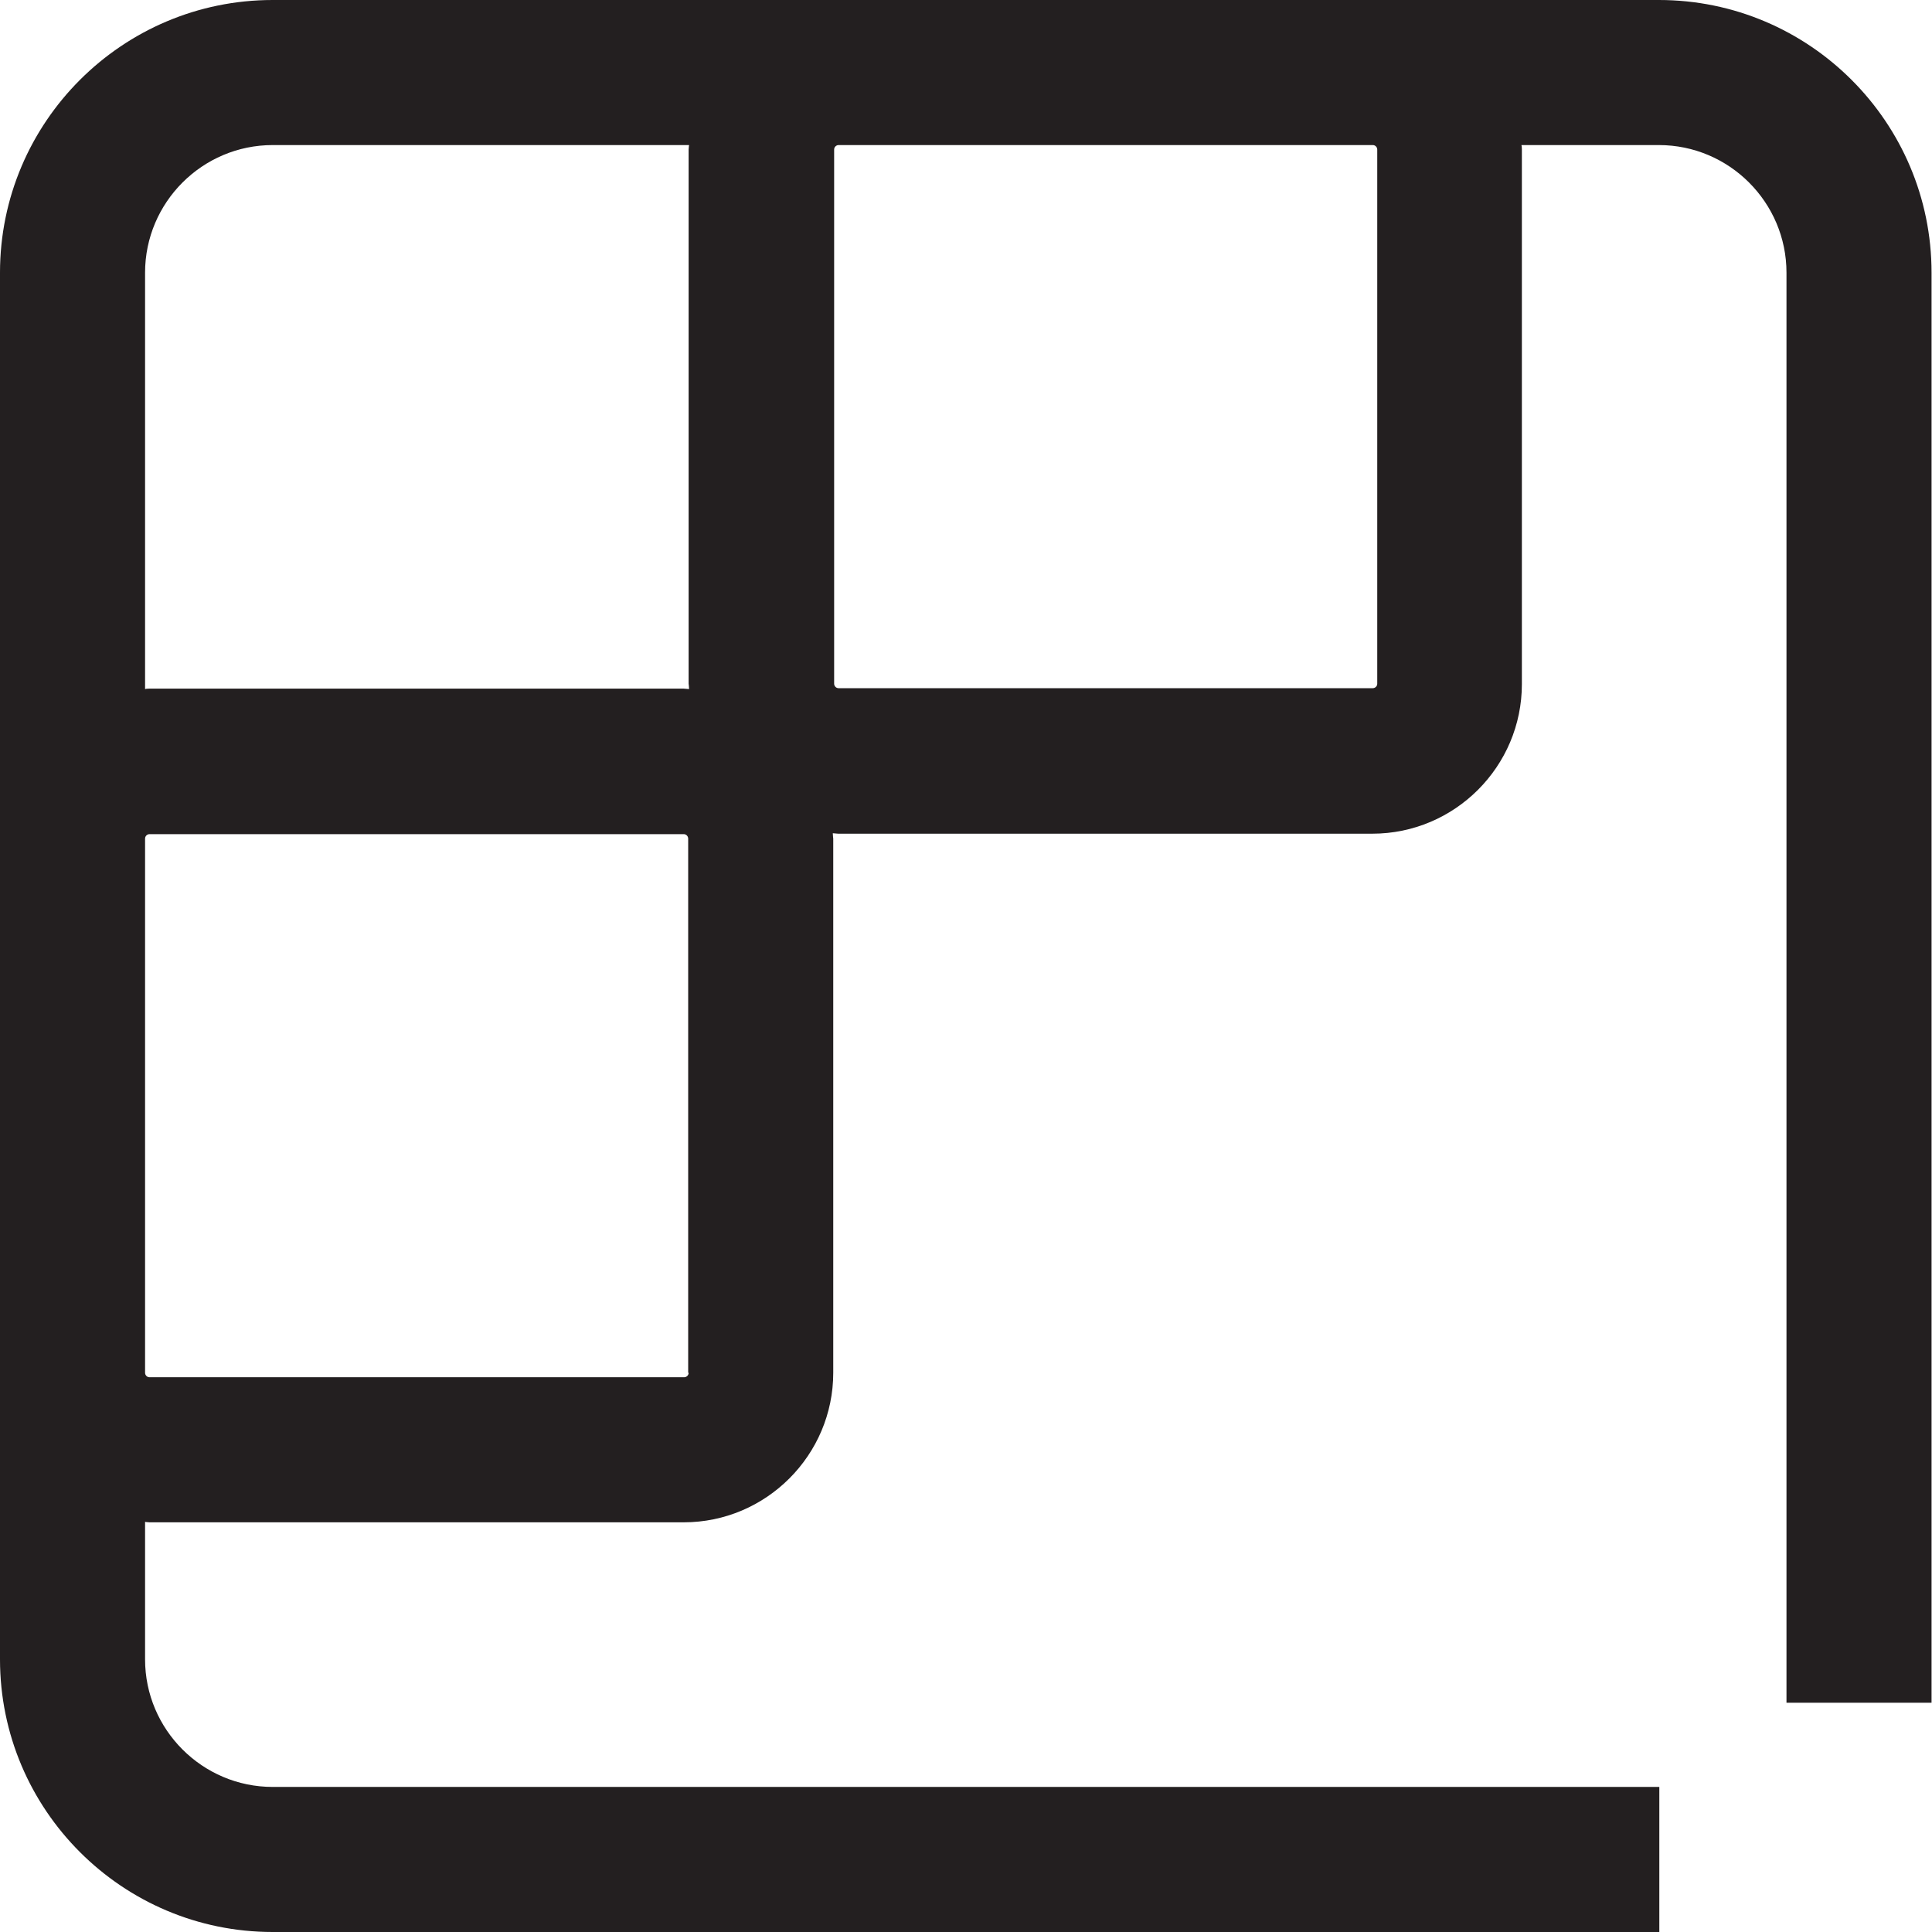 <?xml version="1.0" encoding="UTF-8"?><svg id="Layer_2" xmlns="http://www.w3.org/2000/svg" viewBox="0 0 43.15 43.15"><defs><style>.cls-1{fill:#231f20;}</style></defs><g id="Layer_1-2"><path class="cls-1" d="m37.06,0H6.09C2.73,0,0,2.73,0,6.09v30.97c0,3.36,2.73,6.09,6.09,6.09h30.97v-3.24H6.09c-1.57,0-2.85-1.28-2.85-2.85v-3.07s.07.01.1.01h11.93c1.84,0,3.34-1.5,3.34-3.34v-11.93s-.01-.08-.01-.12c.04,0,.08.01.12.01h11.93c1.84,0,3.34-1.5,3.34-3.34V3.34s0-.07-.01-.1h3.07c1.57,0,2.85,1.28,2.85,2.85v31.94h3.24V6.09c0-3.36-2.73-6.09-6.09-6.09ZM6.09,3.24h9.3s-.01.07-.01.1v11.93s.01.08.01.12c-.04,0-.08-.01-.12-.01H3.34s-.07,0-.1.01V6.09c0-1.57,1.28-2.85,2.85-2.85Zm9.29,27.42c0,.06-.05.1-.1.1H3.34c-.06,0-.1-.05-.1-.1v-11.93c0-.06.05-.1.1-.1h11.93c.06,0,.1.05.1.1v11.93ZM30.76,3.34v11.93c0,.06-.05.1-.1.1h-11.93c-.06,0-.1-.05-.1-.1V3.34c0-.06.05-.1.1-.1h11.93c.06,0,.1.05.1.1Z"/></g></svg>